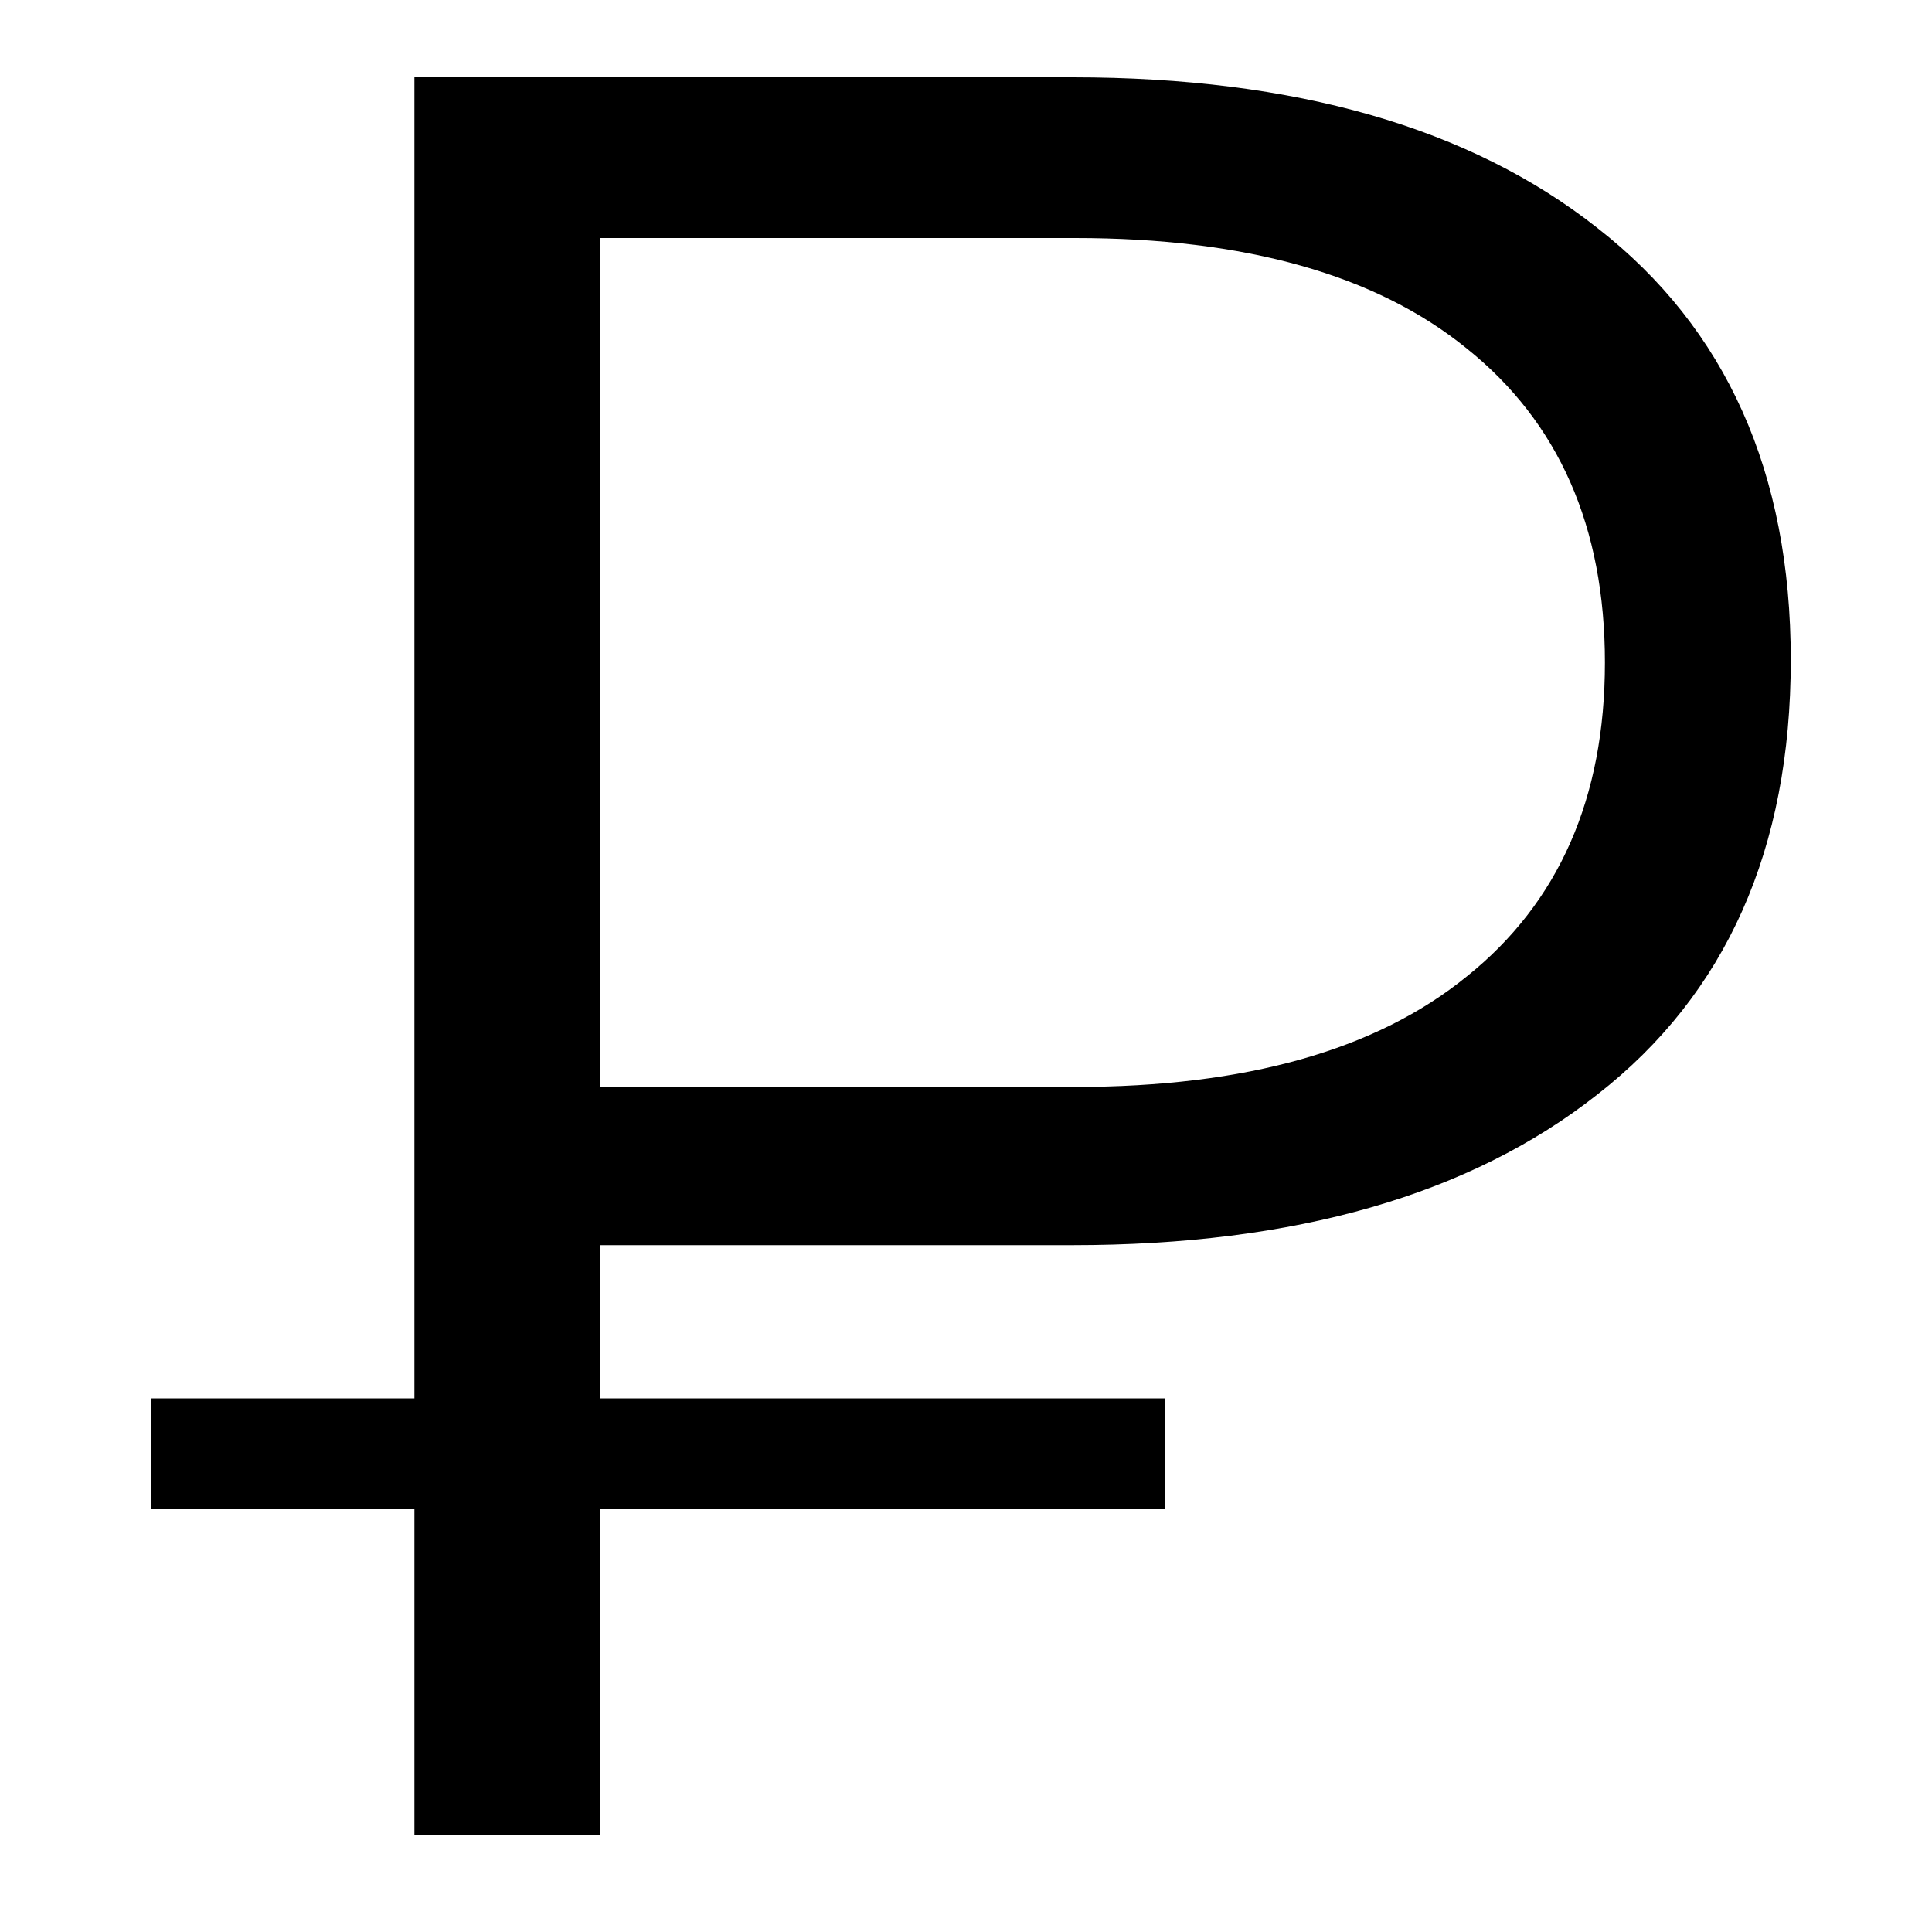 <svg width="10" height="10" viewBox="0 0 10 10" fill="none" xmlns="http://www.w3.org/2000/svg">
<path d="M2.145 9.5V0.4H5.551C6.703 0.4 7.609 0.66 8.268 1.18C8.935 1.7 9.269 2.445 9.269 3.416C9.269 4.395 8.935 5.145 8.268 5.665C7.609 6.185 6.703 6.445 5.551 6.445H2.678L3.107 5.99V9.5H2.145ZM3.107 6.068L2.678 5.626H5.564C6.448 5.626 7.124 5.435 7.592 5.054C8.068 4.673 8.307 4.131 8.307 3.429C8.307 2.727 8.068 2.185 7.592 1.804C7.124 1.423 6.448 1.232 5.564 1.232H2.678L3.107 0.777V6.068ZM0.78 7.81V7.238H6.032V7.81H0.78Z" fill="black"/>
</svg>
